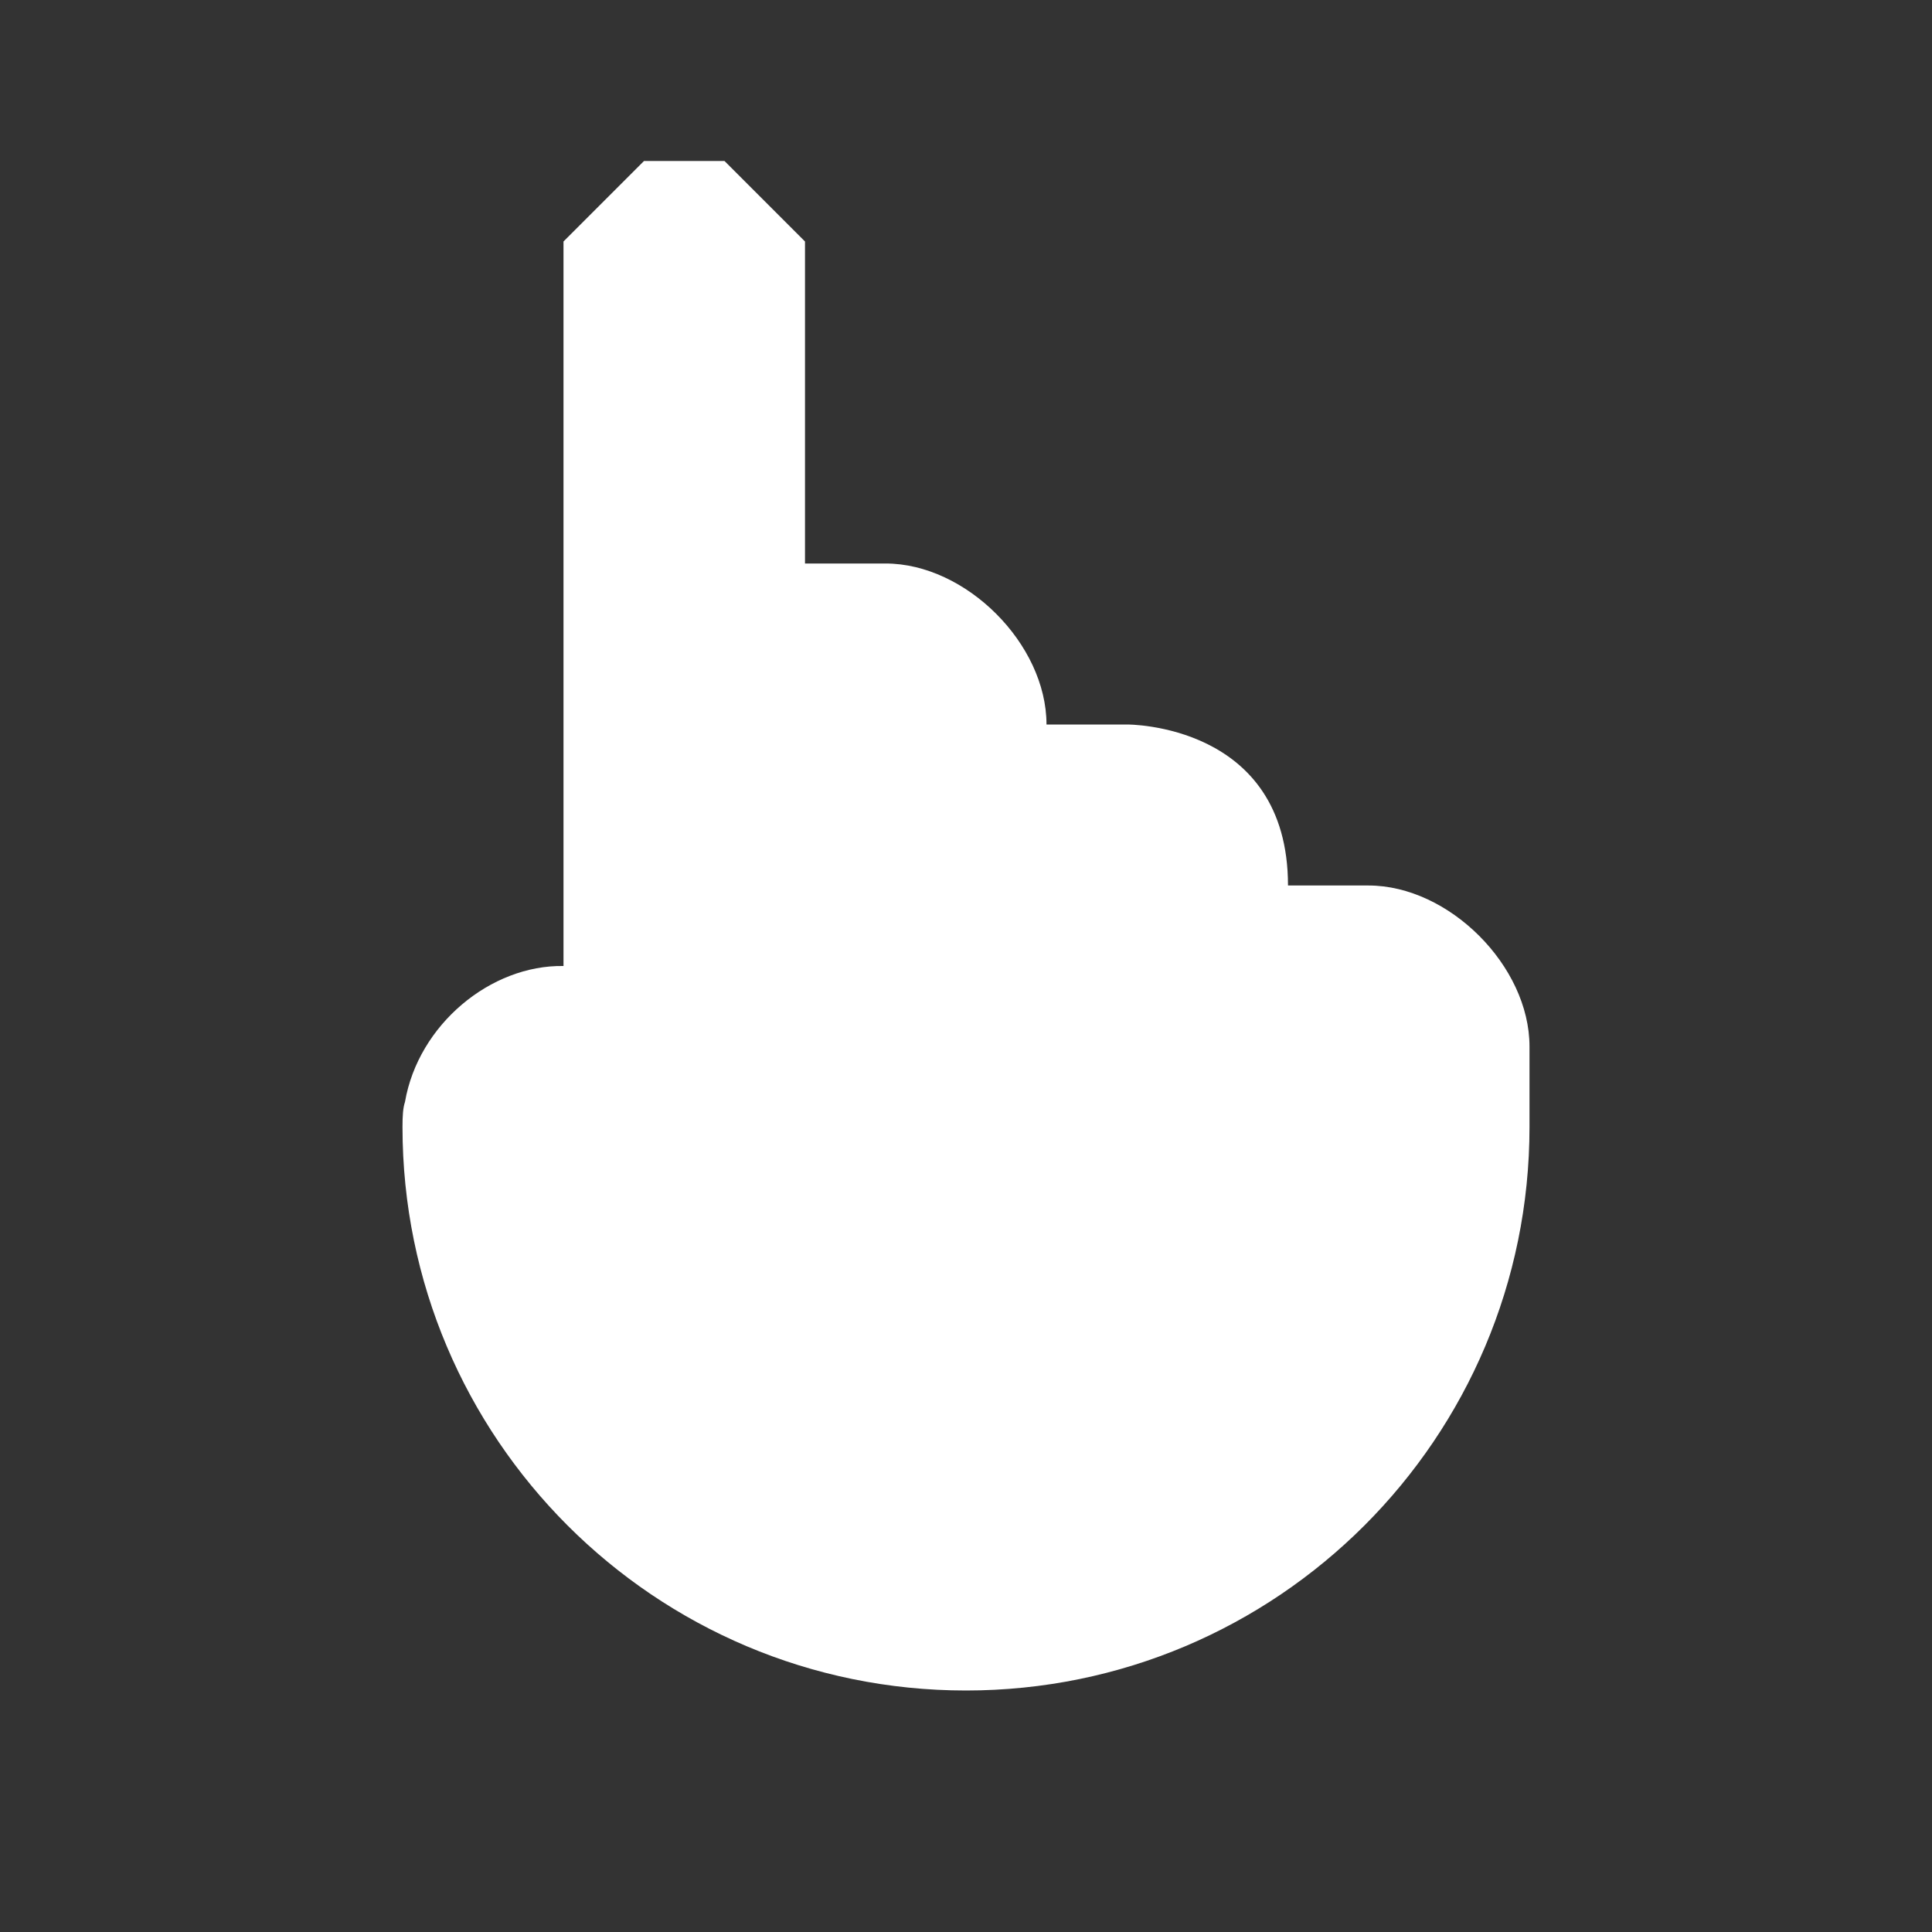 <?xml version="1.0" encoding="UTF-8" standalone="no"?>
<!-- Created with Inkscape (http://www.inkscape.org/) -->

<svg
   xmlns:dc="http://purl.org/dc/elements/1.1/"
   xmlns:cc="http://creativecommons.org/ns#"
   xmlns:rdf="http://www.w3.org/1999/02/22-rdf-syntax-ns#"
   xmlns:svg="http://www.w3.org/2000/svg"
   xmlns="http://www.w3.org/2000/svg"
   xmlns:sodipodi="http://sodipodi.sourceforge.net/DTD/sodipodi-0.dtd"
   xmlns:inkscape="http://www.inkscape.org/namespaces/inkscape"
   width="24"
   height="24"
   id="svg5576"
   version="1.1"
   inkscape:version="0.48.3.1 r9886"
   sodipodi:docname="Nuevo documento 36">
  <rect width="100%" height="100%" fill="#333333" stroke="none"/>
  <defs
     id="defs5578" />
  <sodipodi:namedview
     id="base"
     pagecolor="#ffffff"
     bordercolor="#666666"
     borderopacity="1.0"
     inkscape:pageopacity="0.0"
     inkscape:pageshadow="2"
     inkscape:zoom="8"
     inkscape:cx="4.1872821"
     inkscape:cy="2.6695676"
     inkscape:document-units="px"
     inkscape:current-layer="layer1"
     showgrid="true"
     inkscape:window-width="1871"
     inkscape:window-height="1056"
     inkscape:window-x="49"
     inkscape:window-y="24"
     inkscape:window-maximized="1">
    <inkscape:grid
       type="xygrid"
       id="grid5591"
       empspacing="5"
       visible="true"
       enabled="true"
       snapvisiblegridlinesonly="true" />
  </sodipodi:namedview>
  <g
     inkscape:label="Capa 1"
     inkscape:groupmode="layer"
     id="layer1"
     transform="translate(0,-1028.362)">
    <path
       style="fill:#ffffff;fill-opacity:1;display:inline"
       d="m 8,1030.362 -1,1 0,6 0,3 c -0.904,-0.015 -1.803,0.727 -1.969,1.688 -0.025,0.076 -0.031,0.173 -0.031,0.312 0,3.866 3.134,7 7,7 3.866,0 7,-3.134 7,-7 l 0,-1 c 0,-1 -1,-2 -2,-2 l -1,0 c 0,-2.017 -2,-2 -2,-2 l -1,0 c 0,-1 -1,-2 -2,-2 l -1,0 0,-4 -1,-1 -1,0 z"
       id="path4124-2"
       inkscape:connector-curvature="0"
       inkscape:export-filename="/home/bender/Dropbox/[ead2] Diseños/Diseños/Escritorio/animaciones/mode.png"
       inkscape:export-xdpi="90"
       inkscape:export-ydpi="90" />
  </g>
</svg>
